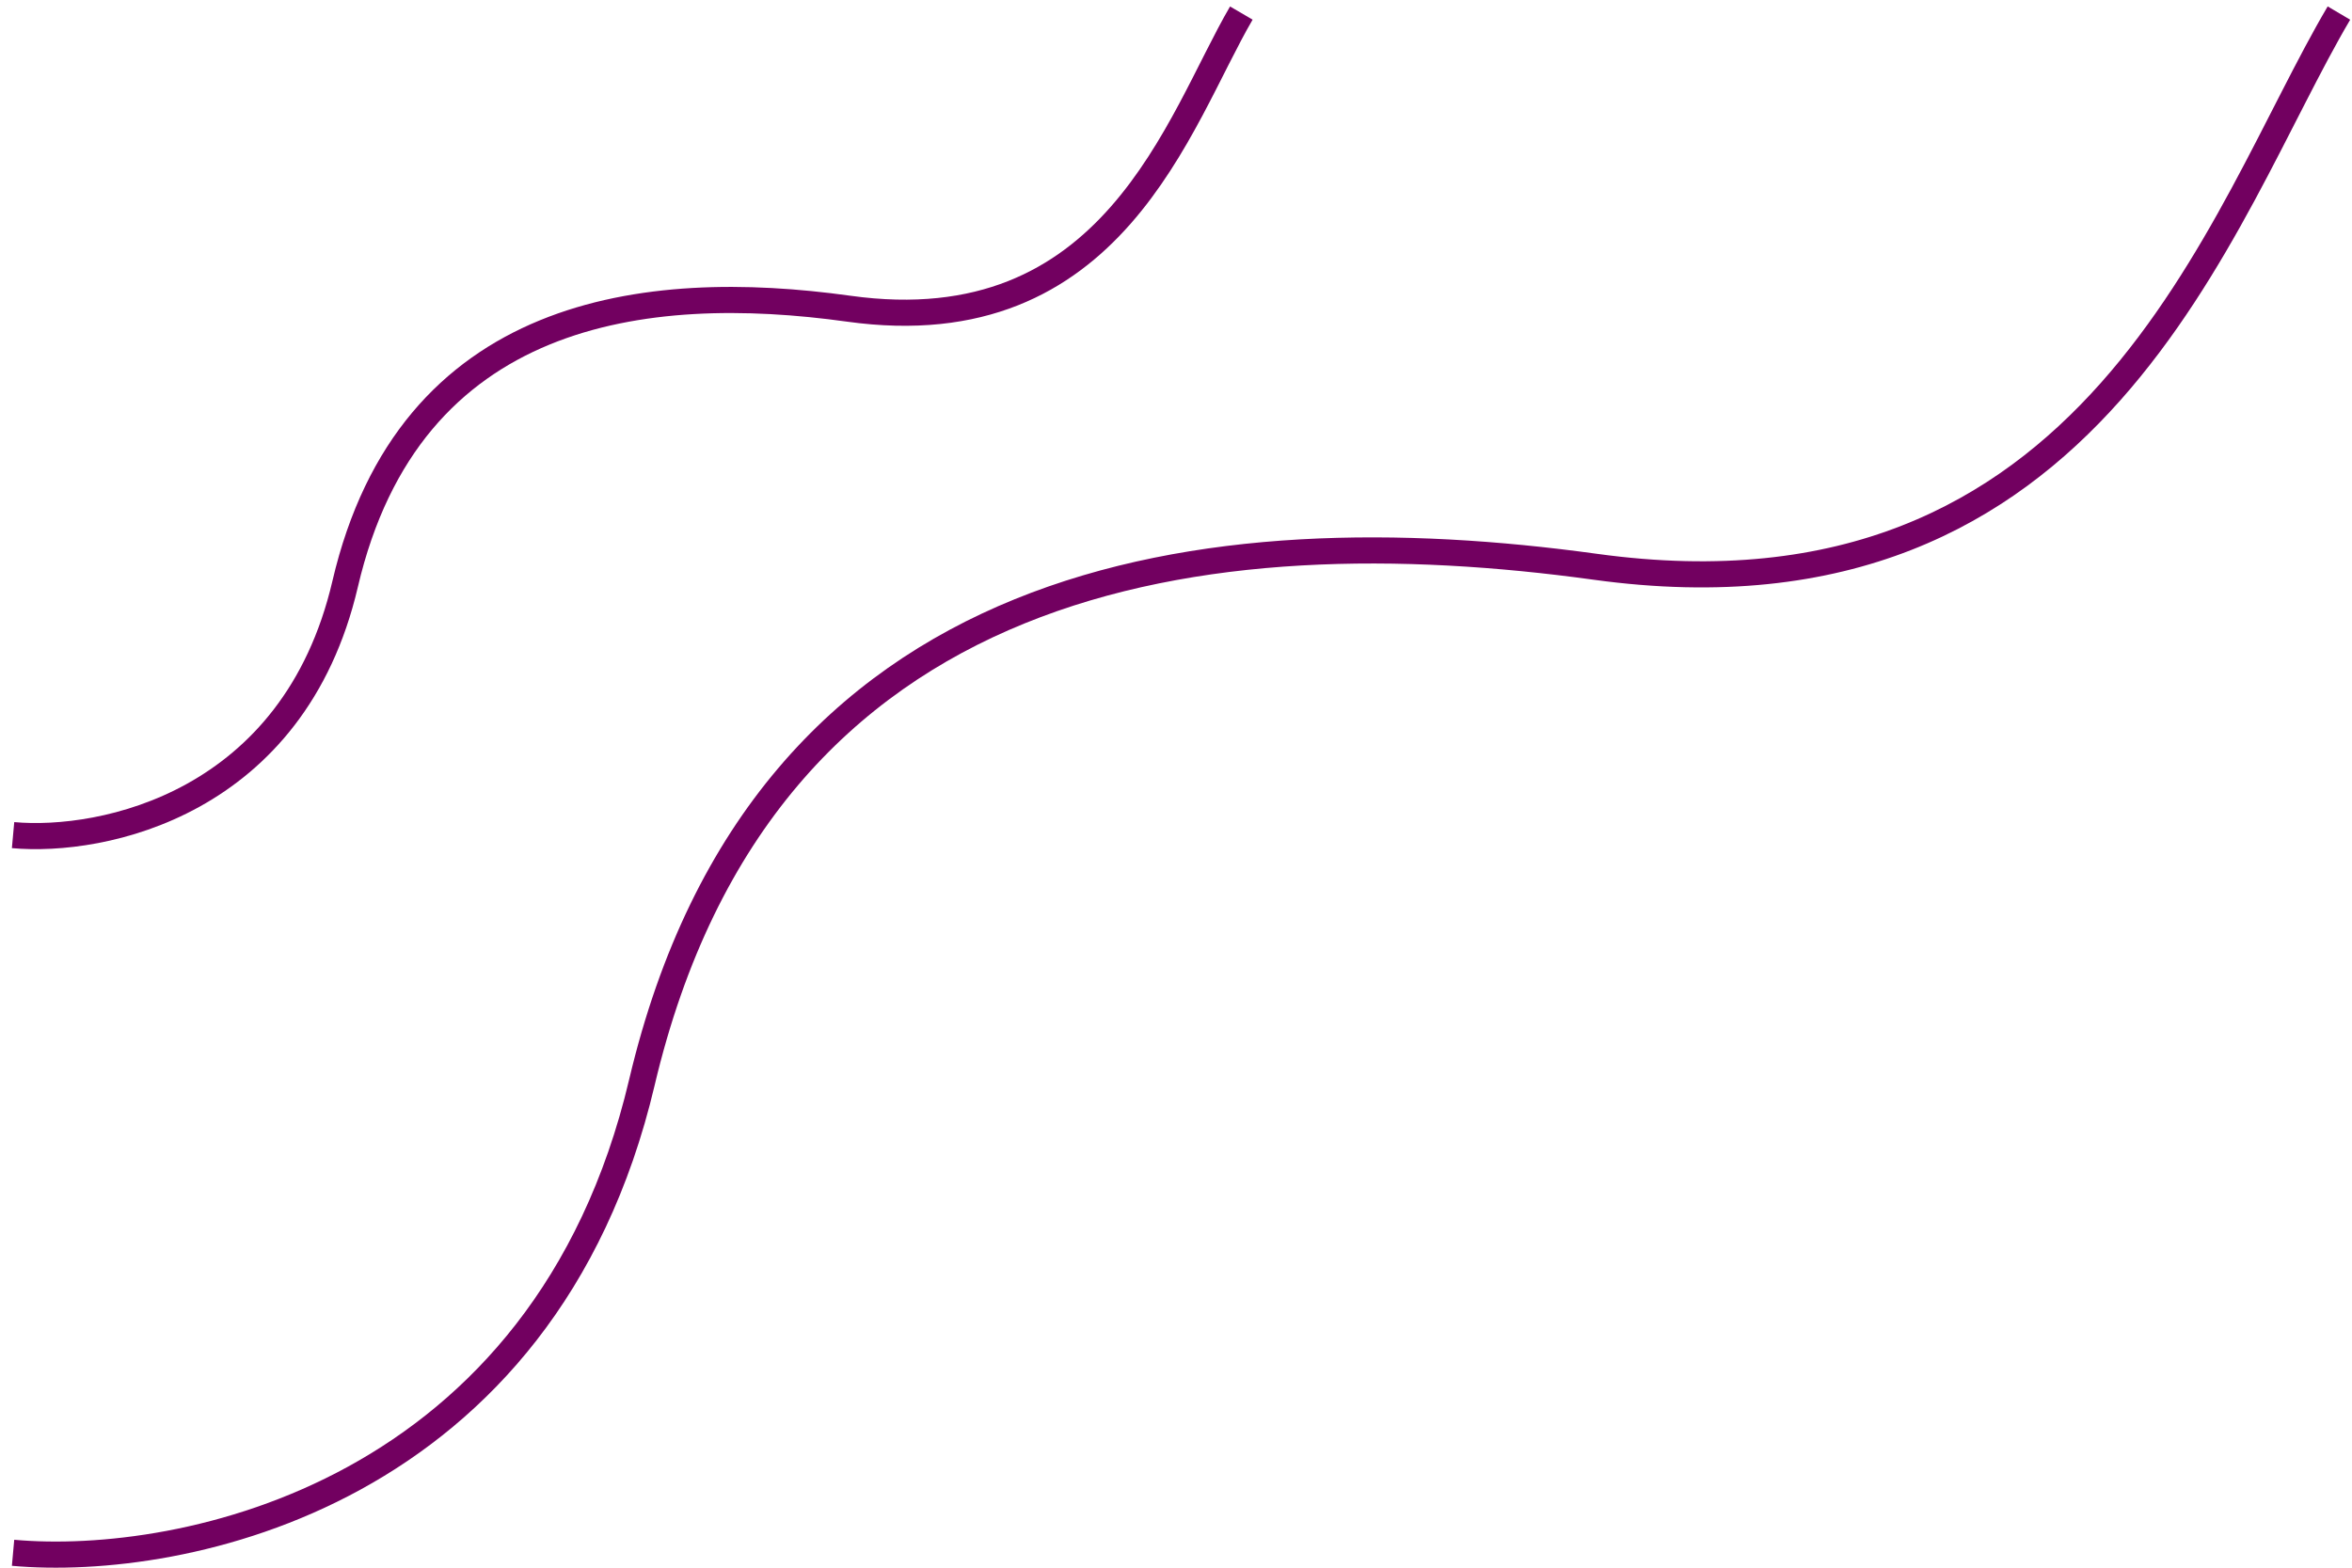 <svg width="180" height="120" viewBox="0 0 180 120" fill="none" xmlns="http://www.w3.org/2000/svg">
<path d="M1 118.86C13.936 120.022 41.671 114.448 49.122 82.864C58.436 43.383 92.587 39.319 122.081 43.383C160.5 48.677 169.859 16.483 179 1" stroke="#720060" stroke-width="2"/>
<path d="M1 63.925C7.831 64.545 22.478 61.57 26.413 44.707C31.331 23.628 49.366 21.459 64.942 23.628C85.23 26.455 90.172 9.266 95 1" stroke="#720060" stroke-width="2"/>
</svg>
